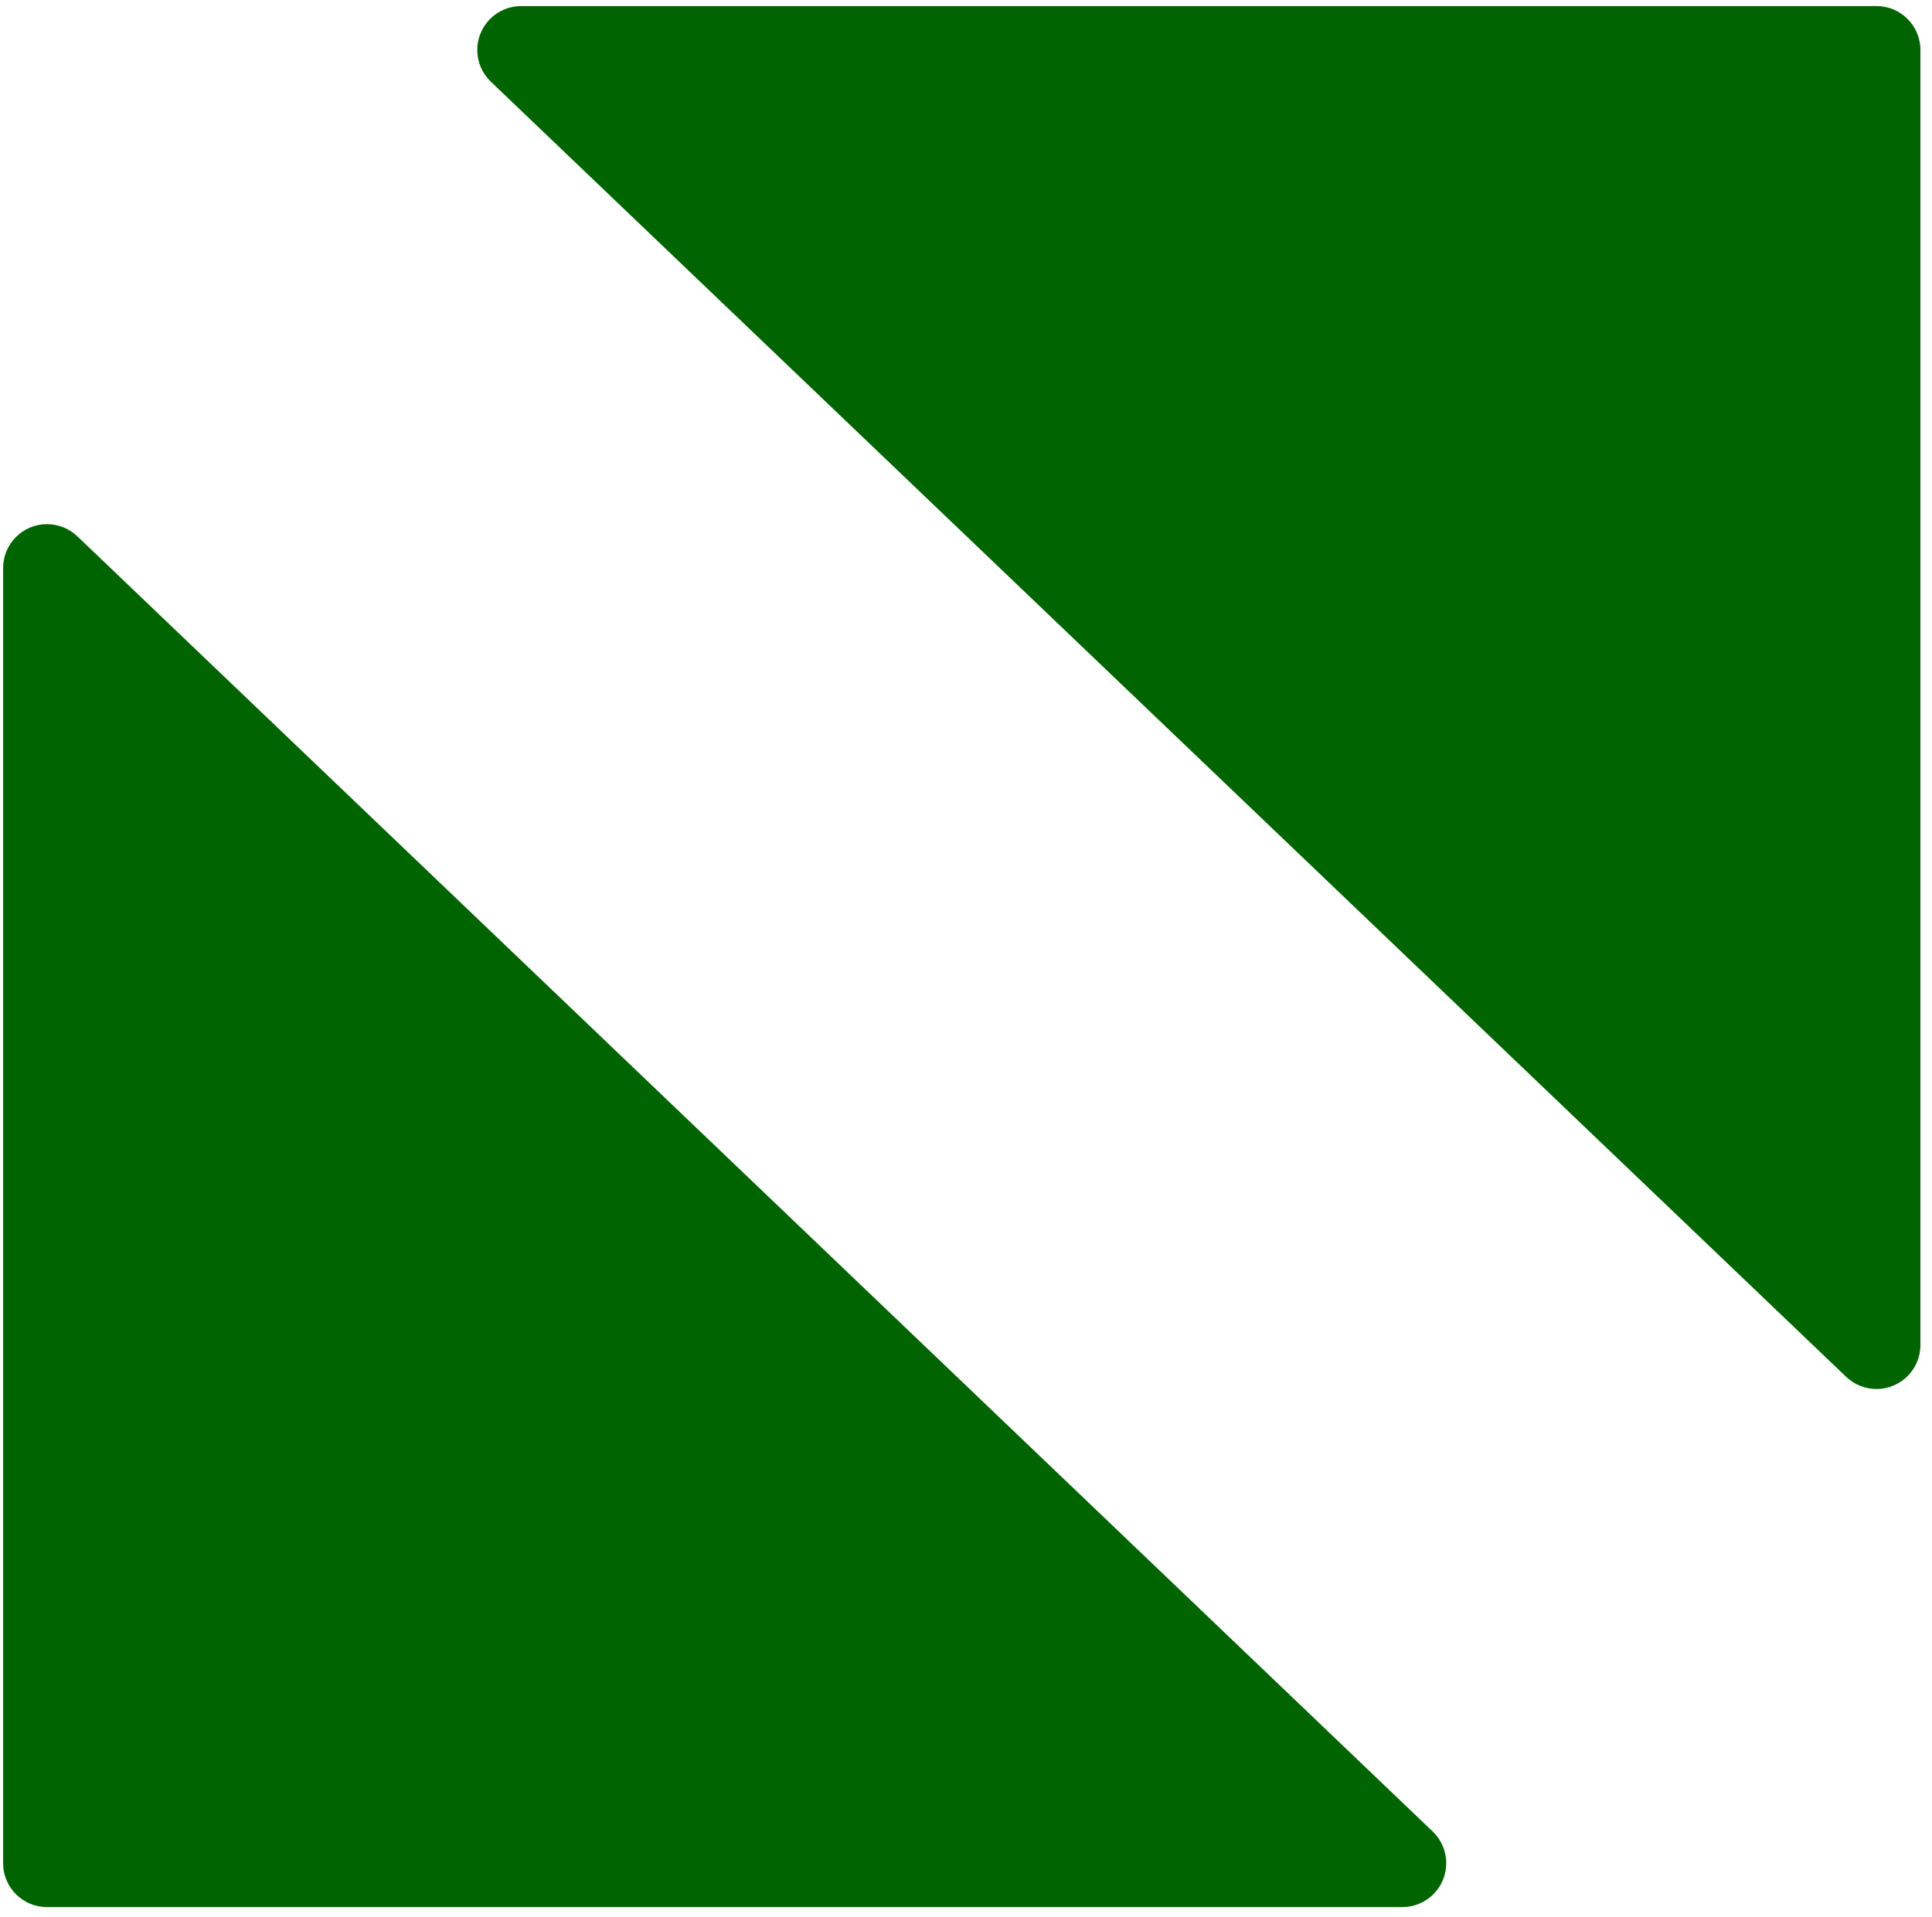 
<svg width="132px" height="131px" viewBox="0 0 132 131" version="1.1" xmlns="http://www.w3.org/2000/svg" xmlns:xlink="http://www.w3.org/1999/xlink">
    <g id="Page-1" stroke="none" stroke-width="1" fill="none" fill-rule="evenodd">
        <g id="Desktop" transform="translate(-271, -564)" fill="#006500">
            <g id="Group-Copy" transform="translate(270.664, 563.929)">
                <path d="M0.548,127.391 L0.548,38.889 C0.548,37.232 1.891,35.889 3.548,35.889 C4.32,35.889 5.063,36.187 5.621,36.72 L98.22,125.222 C99.418,126.367 99.461,128.266 98.316,129.464 C97.75,130.056 96.966,130.391 96.147,130.391 L3.548,130.391 C1.891,130.391 0.548,129.048 0.548,127.391 Z" id="Path"></path>
                <path d="M28.464,96.003 L28.464,7.501 C28.464,5.844 29.807,4.501 31.464,4.501 C32.236,4.501 32.979,4.799 33.537,5.333 L126.136,93.834 C127.334,94.979 127.377,96.878 126.232,98.076 C125.666,98.668 124.882,99.003 124.063,99.003 L31.464,99.003 C29.807,99.003 28.464,97.66 28.464,96.003 Z" id="Path-Copy" transform="translate(80.004, 49.744) scale(-1, -1) translate(-80.004, -49.744) "></path>
            </g>
        </g>
    </g>
</svg>